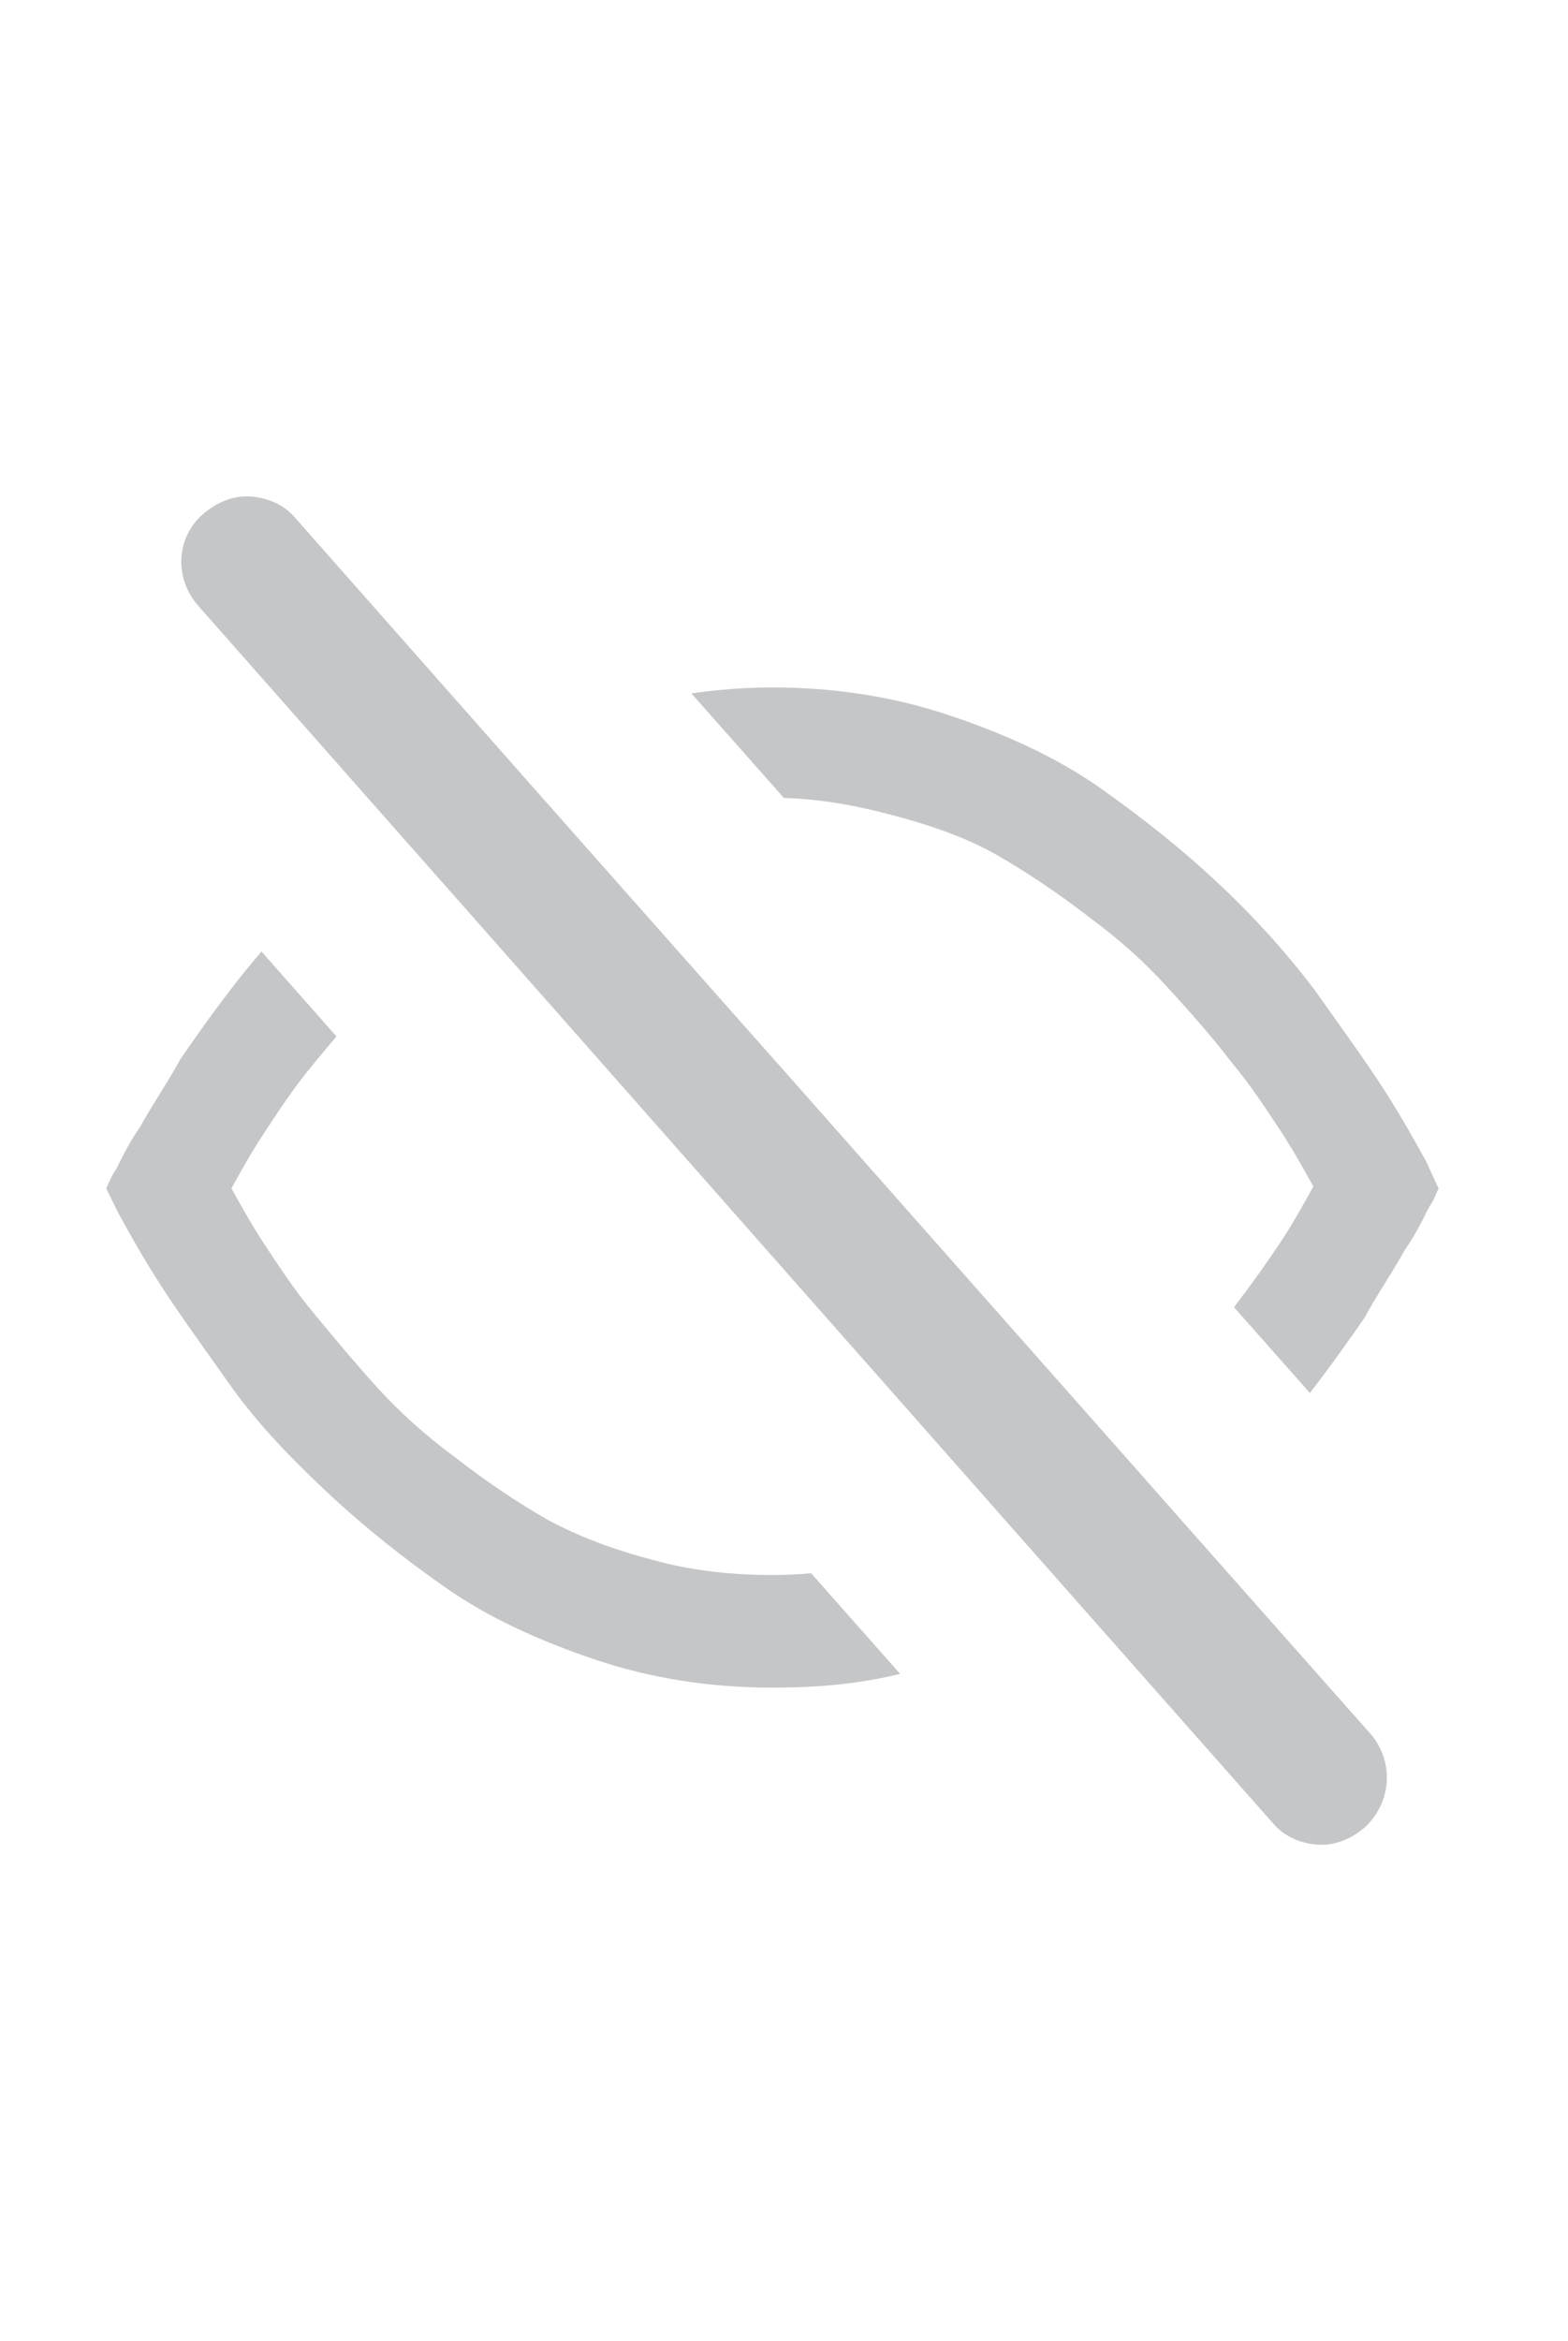 <?xml version="1.0" encoding="utf-8"?>
<!-- Generator: Adobe Illustrator 18.1.0, SVG Export Plug-In . SVG Version: 6.00 Build 0)  -->
<svg version="1.1" id="Calque_1" xmlns="http://www.w3.org/2000/svg" xmlns:xlink="http://www.w3.org/1999/xlink" x="0px" y="0px"
	 viewBox="0 0 892.9 1332.3" enable-background="new 0 0 892.9 1332.3" xml:space="preserve">
<g>
	<path fill="#C5C6C8" d="M439.8,896.3c-23,0-45.9-2.4-67.7-8.5c-23-6-42.3-13.3-60.4-23c-16.9-9.7-35-21.8-51.9-35
		c-18.1-13.3-32.6-26.6-44.7-39.9c-12.1-13.3-24.2-27.8-36.2-42.3c-12.1-14.5-20.5-27.8-27.8-38.7c-7.2-10.9-13.3-21.8-19.3-32.6
		c6-10.9,12.1-21.8,19.3-32.6c7.2-10.9,15.7-24.2,27.8-38.7c4.2-5.1,8.5-10.2,12.7-15.2l-42.7-48.3c-4.6,5.4-9.1,10.8-13.5,16.4
		c-13.3,16.9-24.2,32.6-32.6,44.7c-7.2,13.3-15.7,25.4-23,38.7c-8.5,12.1-12.1,21.8-14.5,25.4c-2.4,3.6-3.6,7.2-4.8,9.7l7.2,14.5
		c6,10.9,13.3,24.2,24.2,41.1c10.9,16.9,24.2,35,38.7,55.6s32.6,39.9,54.4,60.4c21.8,20.5,44.7,38.7,68.9,55.6
		c24.2,16.9,53.2,30.2,85.8,41.1c32.6,10.9,66.5,15.7,100.3,15.7c25.3,0,48.6-2,72.6-7.8l-50.7-57.3
		C454.5,896,447.1,896.3,439.8,896.3z"/>
	<path fill="#C5C6C8" d="M812,660.7c-6.1-10.9-13.3-24.2-24.2-41.1c-10.9-16.9-24.2-35-38.7-55.6c-14.5-19.3-32.6-39.9-54.4-60.4
		C673,483.1,650,465,625.9,448c-24.2-16.9-53.2-30.2-85.8-41.1c-32.6-10.9-66.5-15.7-100.3-15.7c-15.4,0-30.7,1.2-46.1,3.4
		l52.7,59.5c20.6,0.6,40.4,4.1,61.1,9.6c23,6,43.5,13.3,60.4,23c16.9,9.7,35,21.8,52,35c18.1,13.3,32.6,26.6,44.7,39.9
		c12.1,13.3,24.2,26.6,36.2,42.3c12.1,14.5,20.5,27.8,27.8,38.7c7.2,10.9,13.3,21.8,19.3,32.6c-6,10.9-12.1,21.8-19.3,32.6
		c-6.9,10.3-14.8,21.6-25.9,36.1l43.2,48.8c12.5-16.1,22.9-31,31-42.6c7.2-13.3,15.7-25.4,23-38.7c8.5-12.1,12.1-21.8,14.5-25.4
		c2.4-3.6,3.6-7.2,4.8-9.7L812,660.7z"/>
	<path fill="#C5C6C8" d="M674.5,867.1l-42.6-48.2l-77.3-87.3l-52-58.8l-52.8-59.7L399,555.8l-68.3-77.1l-44.5-50.3L168,294.6
		c-7.2-8.5-18.1-12.1-27.8-12.1c-8.5,0-16.9,3.6-24.2,9.7c-15.7,13.3-16.9,36.3-3.6,52l110.8,125.5l42.9,48.5l72.4,82l43.7,49.5
		l75.9,86l44.9,50.8l67.2,76.1l43.4,49.1l111.4,126c7.2,8.5,18.1,12.1,27.8,12.1c8.5,0,16.9-3.6,24.2-9.7
		c15.7-14.5,16.9-37.5,3.6-53.2L674.5,867.1z"/>
</g>
</svg>
